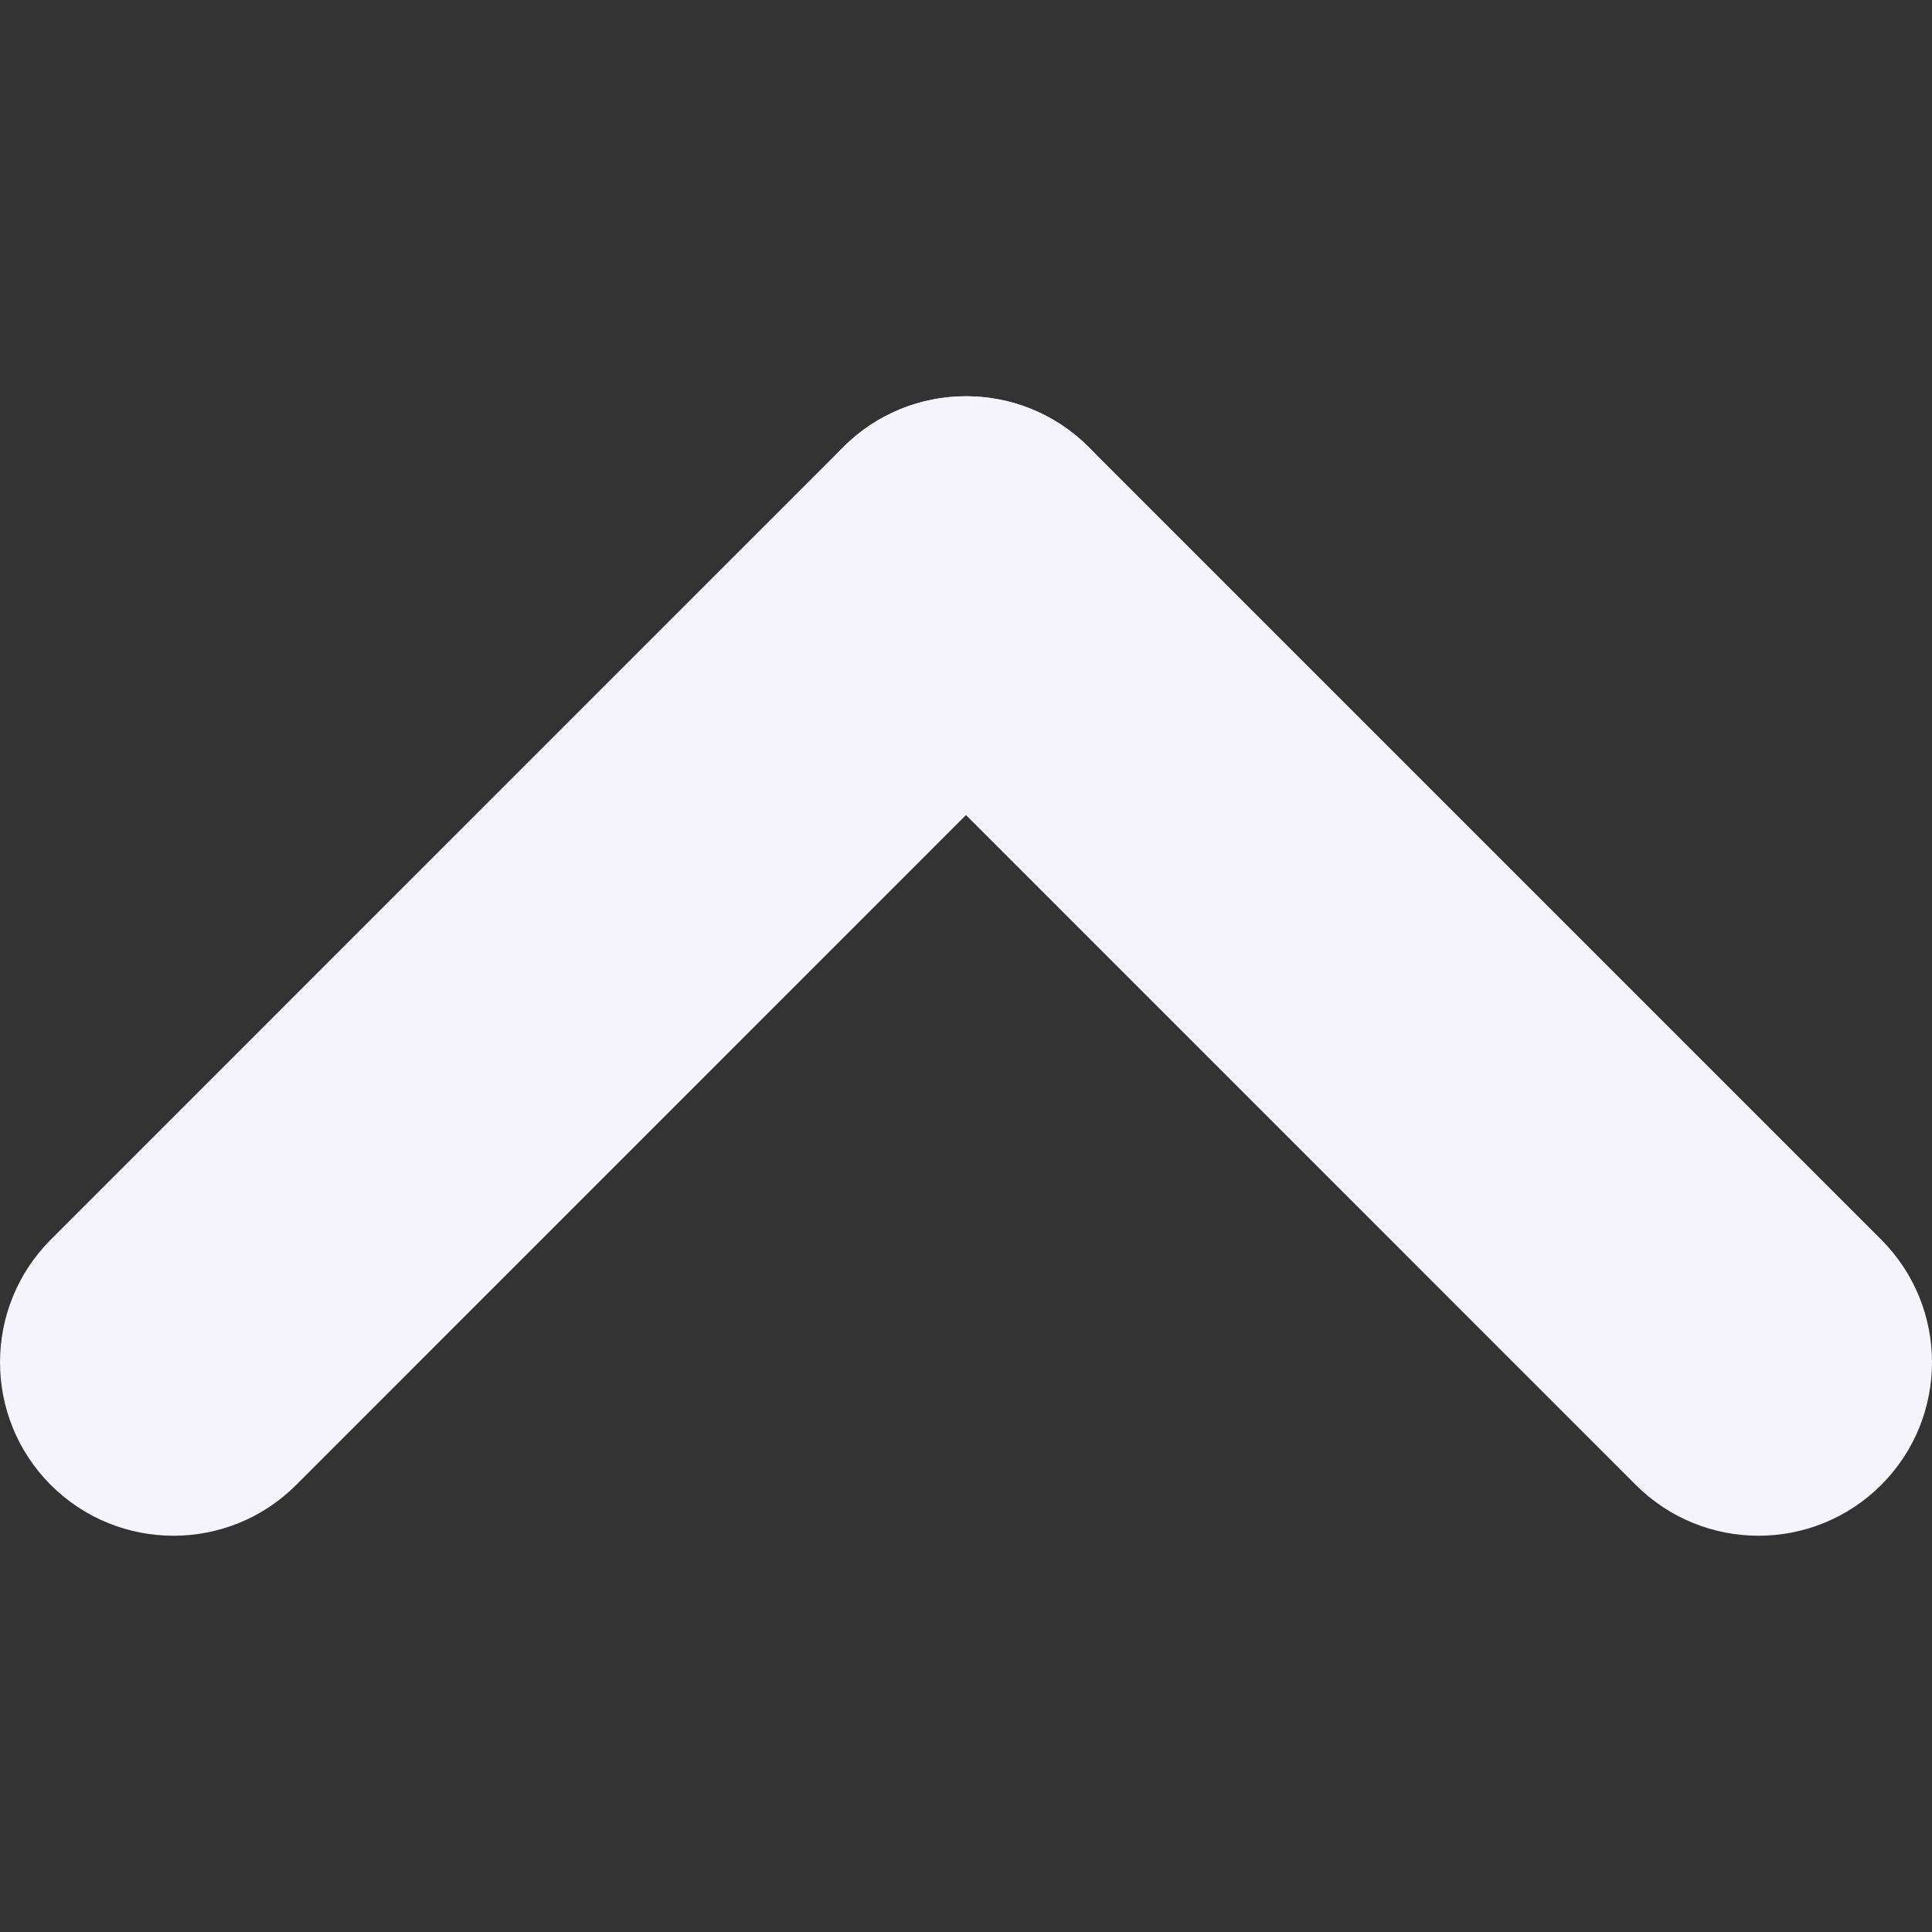 <?xml version="1.0" encoding="utf-8"?>
<!-- Generator: Adobe Illustrator 15.0.0, SVG Export Plug-In . SVG Version: 6.00 Build 0)  -->
<!DOCTYPE svg PUBLIC "-//W3C//DTD SVG 1.1//EN" "http://www.w3.org/Graphics/SVG/1.1/DTD/svg11.dtd">
<svg version="1.1" id="Layer_1" xmlns="http://www.w3.org/2000/svg" xmlns:xlink="http://www.w3.org/1999/xlink" x="0px" y="0px"
     width="50px" height="50px" viewBox="0 0 50 50" enable-background="new 0 0 50 50" xml:space="preserve">
<rect x="0" y="0" width="50" height="50" fill="#333333" stroke="none"/>
<g>
	<path fill="#F4F4FA" d="M21.825,11.569c-1.752,1.754-1.752,4.596,0,6.35l20.511,20.512c1.754,1.752,4.596,1.752,6.35-0.001l0,0
		c1.752-1.752,1.752-4.595,0-6.349L28.174,11.569C26.422,9.817,23.58,9.817,21.825,11.569L21.825,11.569z"/>
	<path fill="#F4F4FA" d="M28.174,11.569c-1.752-1.752-4.594-1.752-6.349,0L1.314,32.081c-1.751,1.754-1.751,4.597,0,6.35l0,0
		c1.754,1.752,4.598,1.752,6.35,0l20.51-20.512C29.927,16.165,29.927,13.323,28.174,11.569L28.174,11.569z"/>
</g>
</svg>
